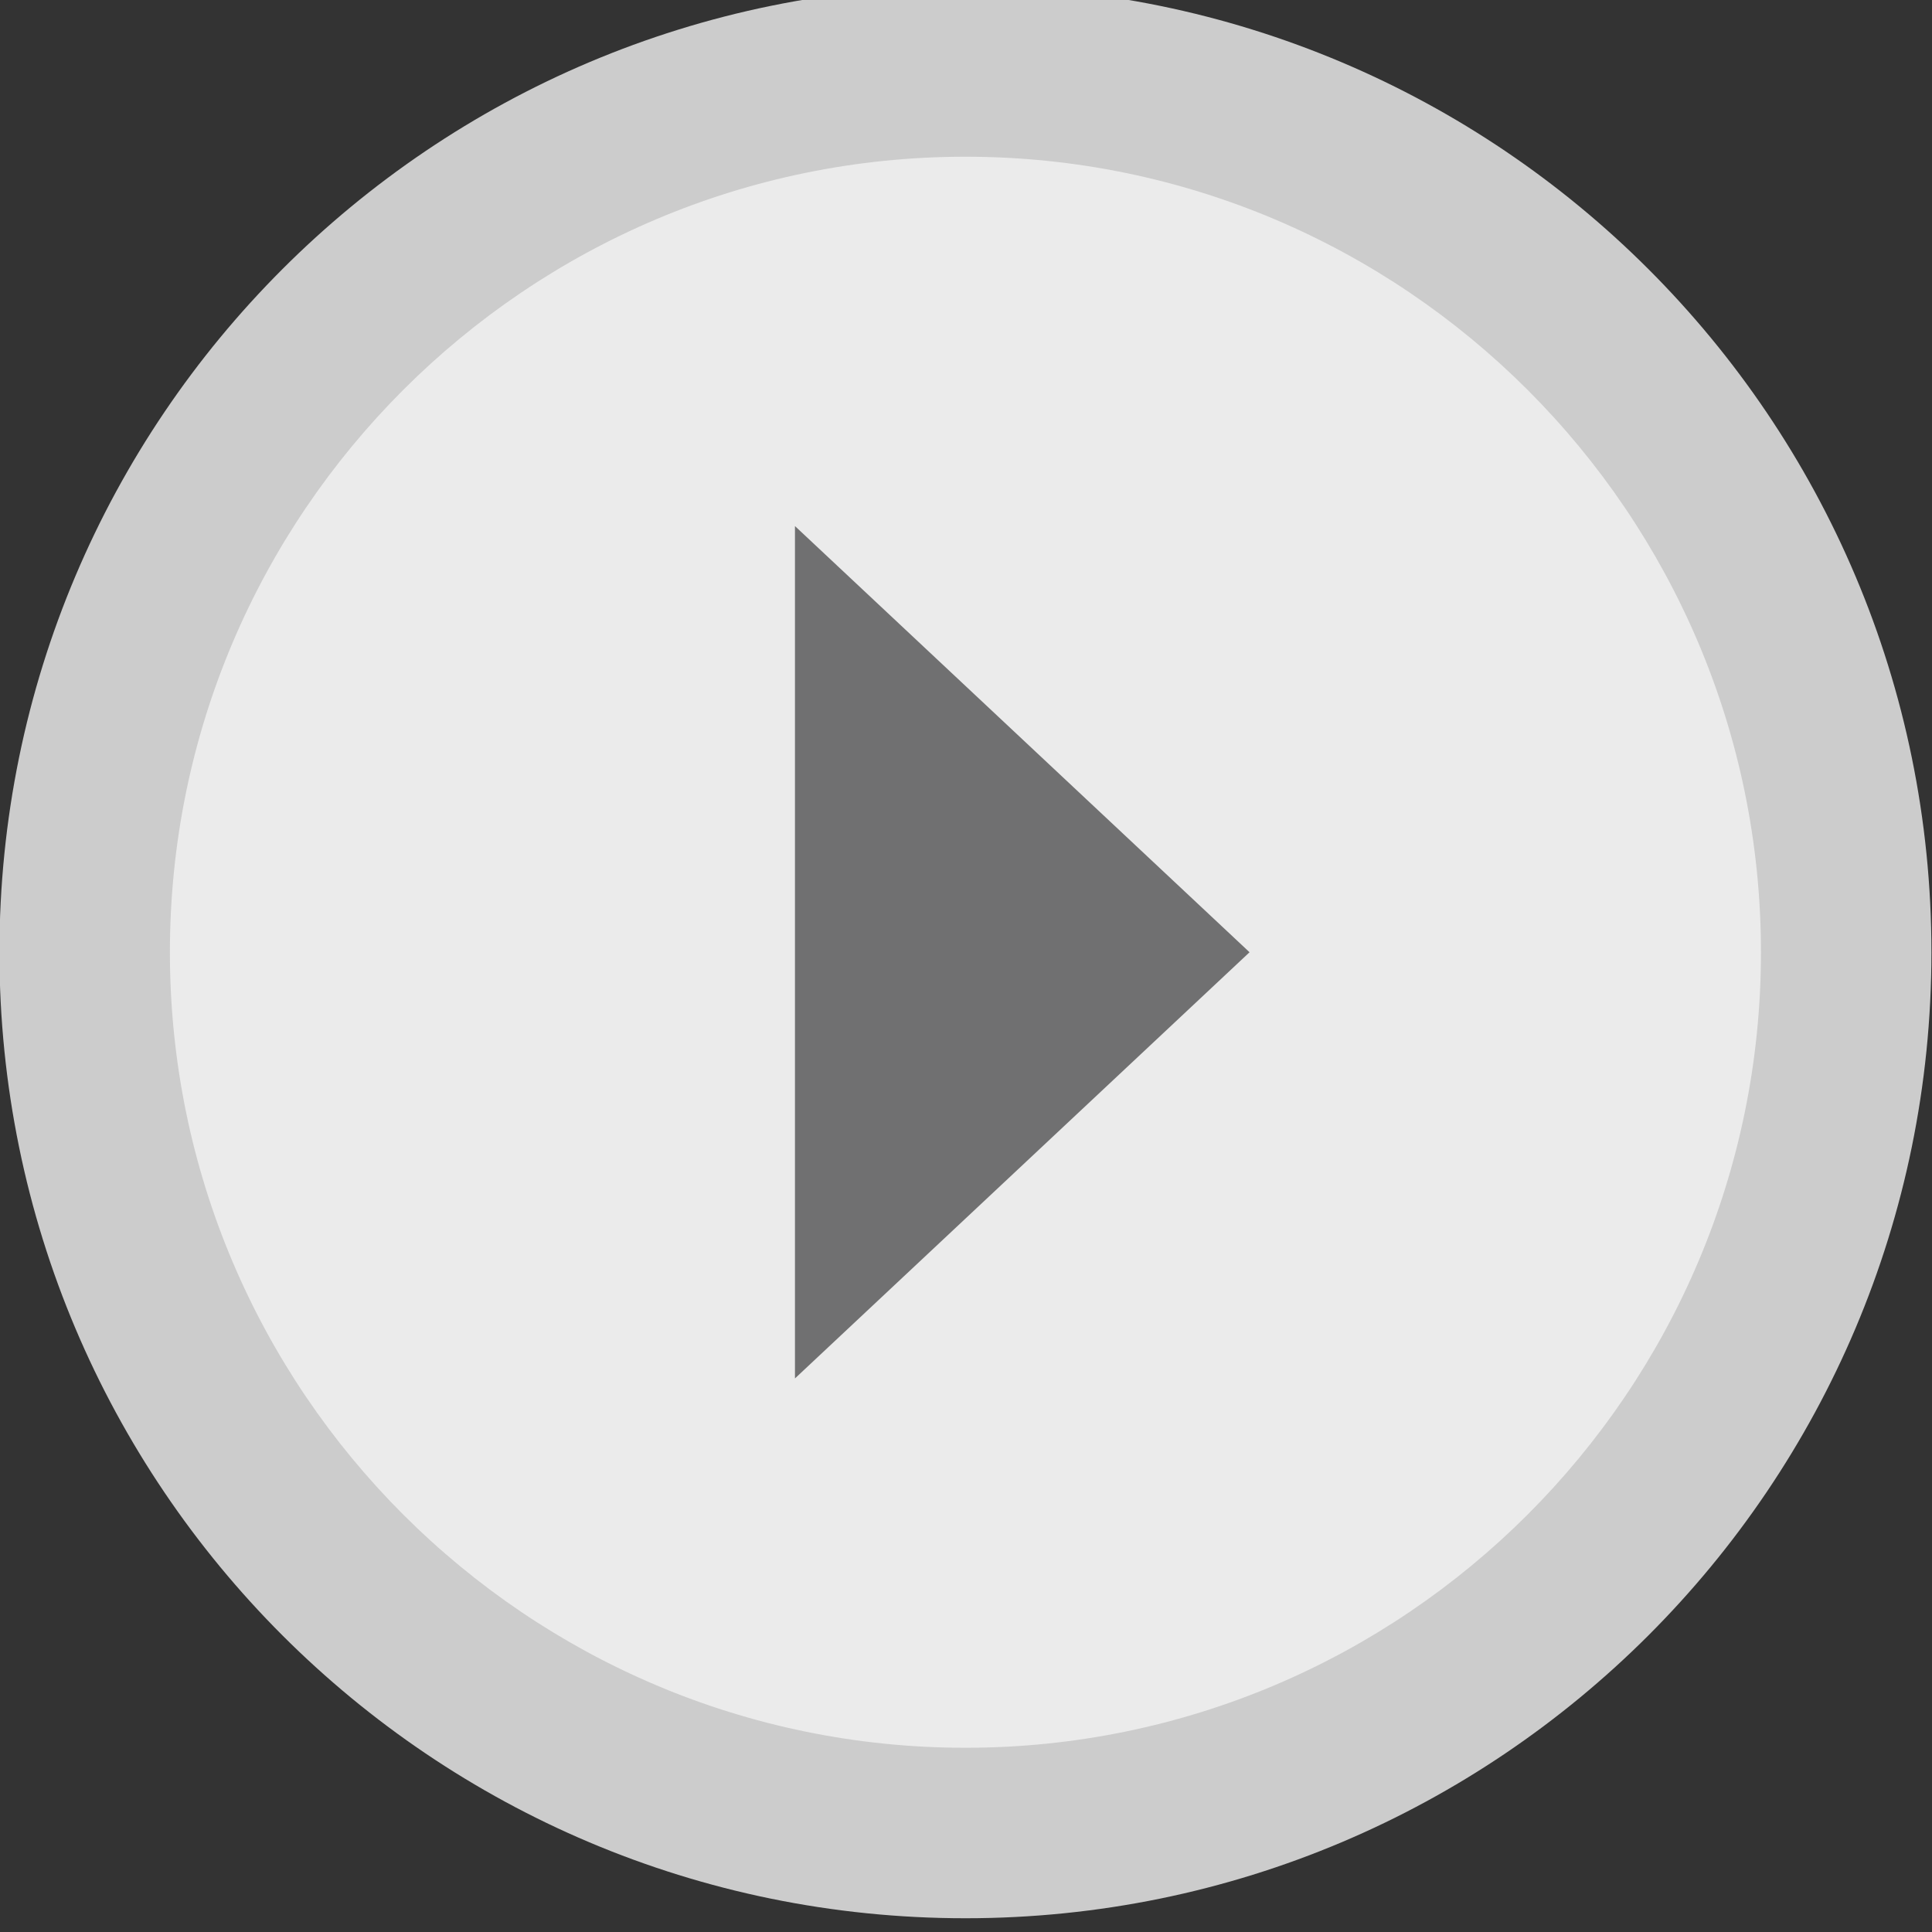 <?xml version="1.0" encoding="utf-8"?>
<!-- Generator: Adobe Illustrator 16.0.0, SVG Export Plug-In . SVG Version: 6.00 Build 0)  -->
<!DOCTYPE svg PUBLIC "-//W3C//DTD SVG 1.1//EN" "http://www.w3.org/Graphics/SVG/1.1/DTD/svg11.dtd">
<svg version="1.1" id="Layer_1" xmlns="http://www.w3.org/2000/svg" xmlns:xlink="http://www.w3.org/1999/xlink" x="0px" y="0px"
	 width="34px" height="34px" viewBox="0 0 34 34" enable-background="new 0 0 34 34" xml:space="preserve">
<rect x="0" y="0" width="34" height="34" fill="#333333" stroke="none"/>
<g>
	<path fill-rule="evenodd" clip-rule="evenodd" fill="#EBEBEB" d="M16.99,32.258c-8.547,0-15.5-6.953-15.5-15.5
		s6.953-15.5,15.5-15.5s15.5,6.953,15.5,15.5S25.536,32.258,16.99,32.258z"/>
	<path fill="#CCCCCC" d="M16.99,2.758c7.72,0,14,6.28,14,14s-6.28,14-14,14s-14-6.28-14-14S9.27,2.758,16.99,2.758 M16.99-0.242
		c-9.389,0-17,7.611-17,17s7.611,17,17,17c9.389,0,17-7.611,17-17S26.378-0.242,16.99-0.242L16.99-0.242z"/>
</g>
<path fill-rule="evenodd" clip-rule="evenodd" fill="#707071" d="M13.99,24.258l8-7.5l-8-7.5V24.258z"/>
</svg>
